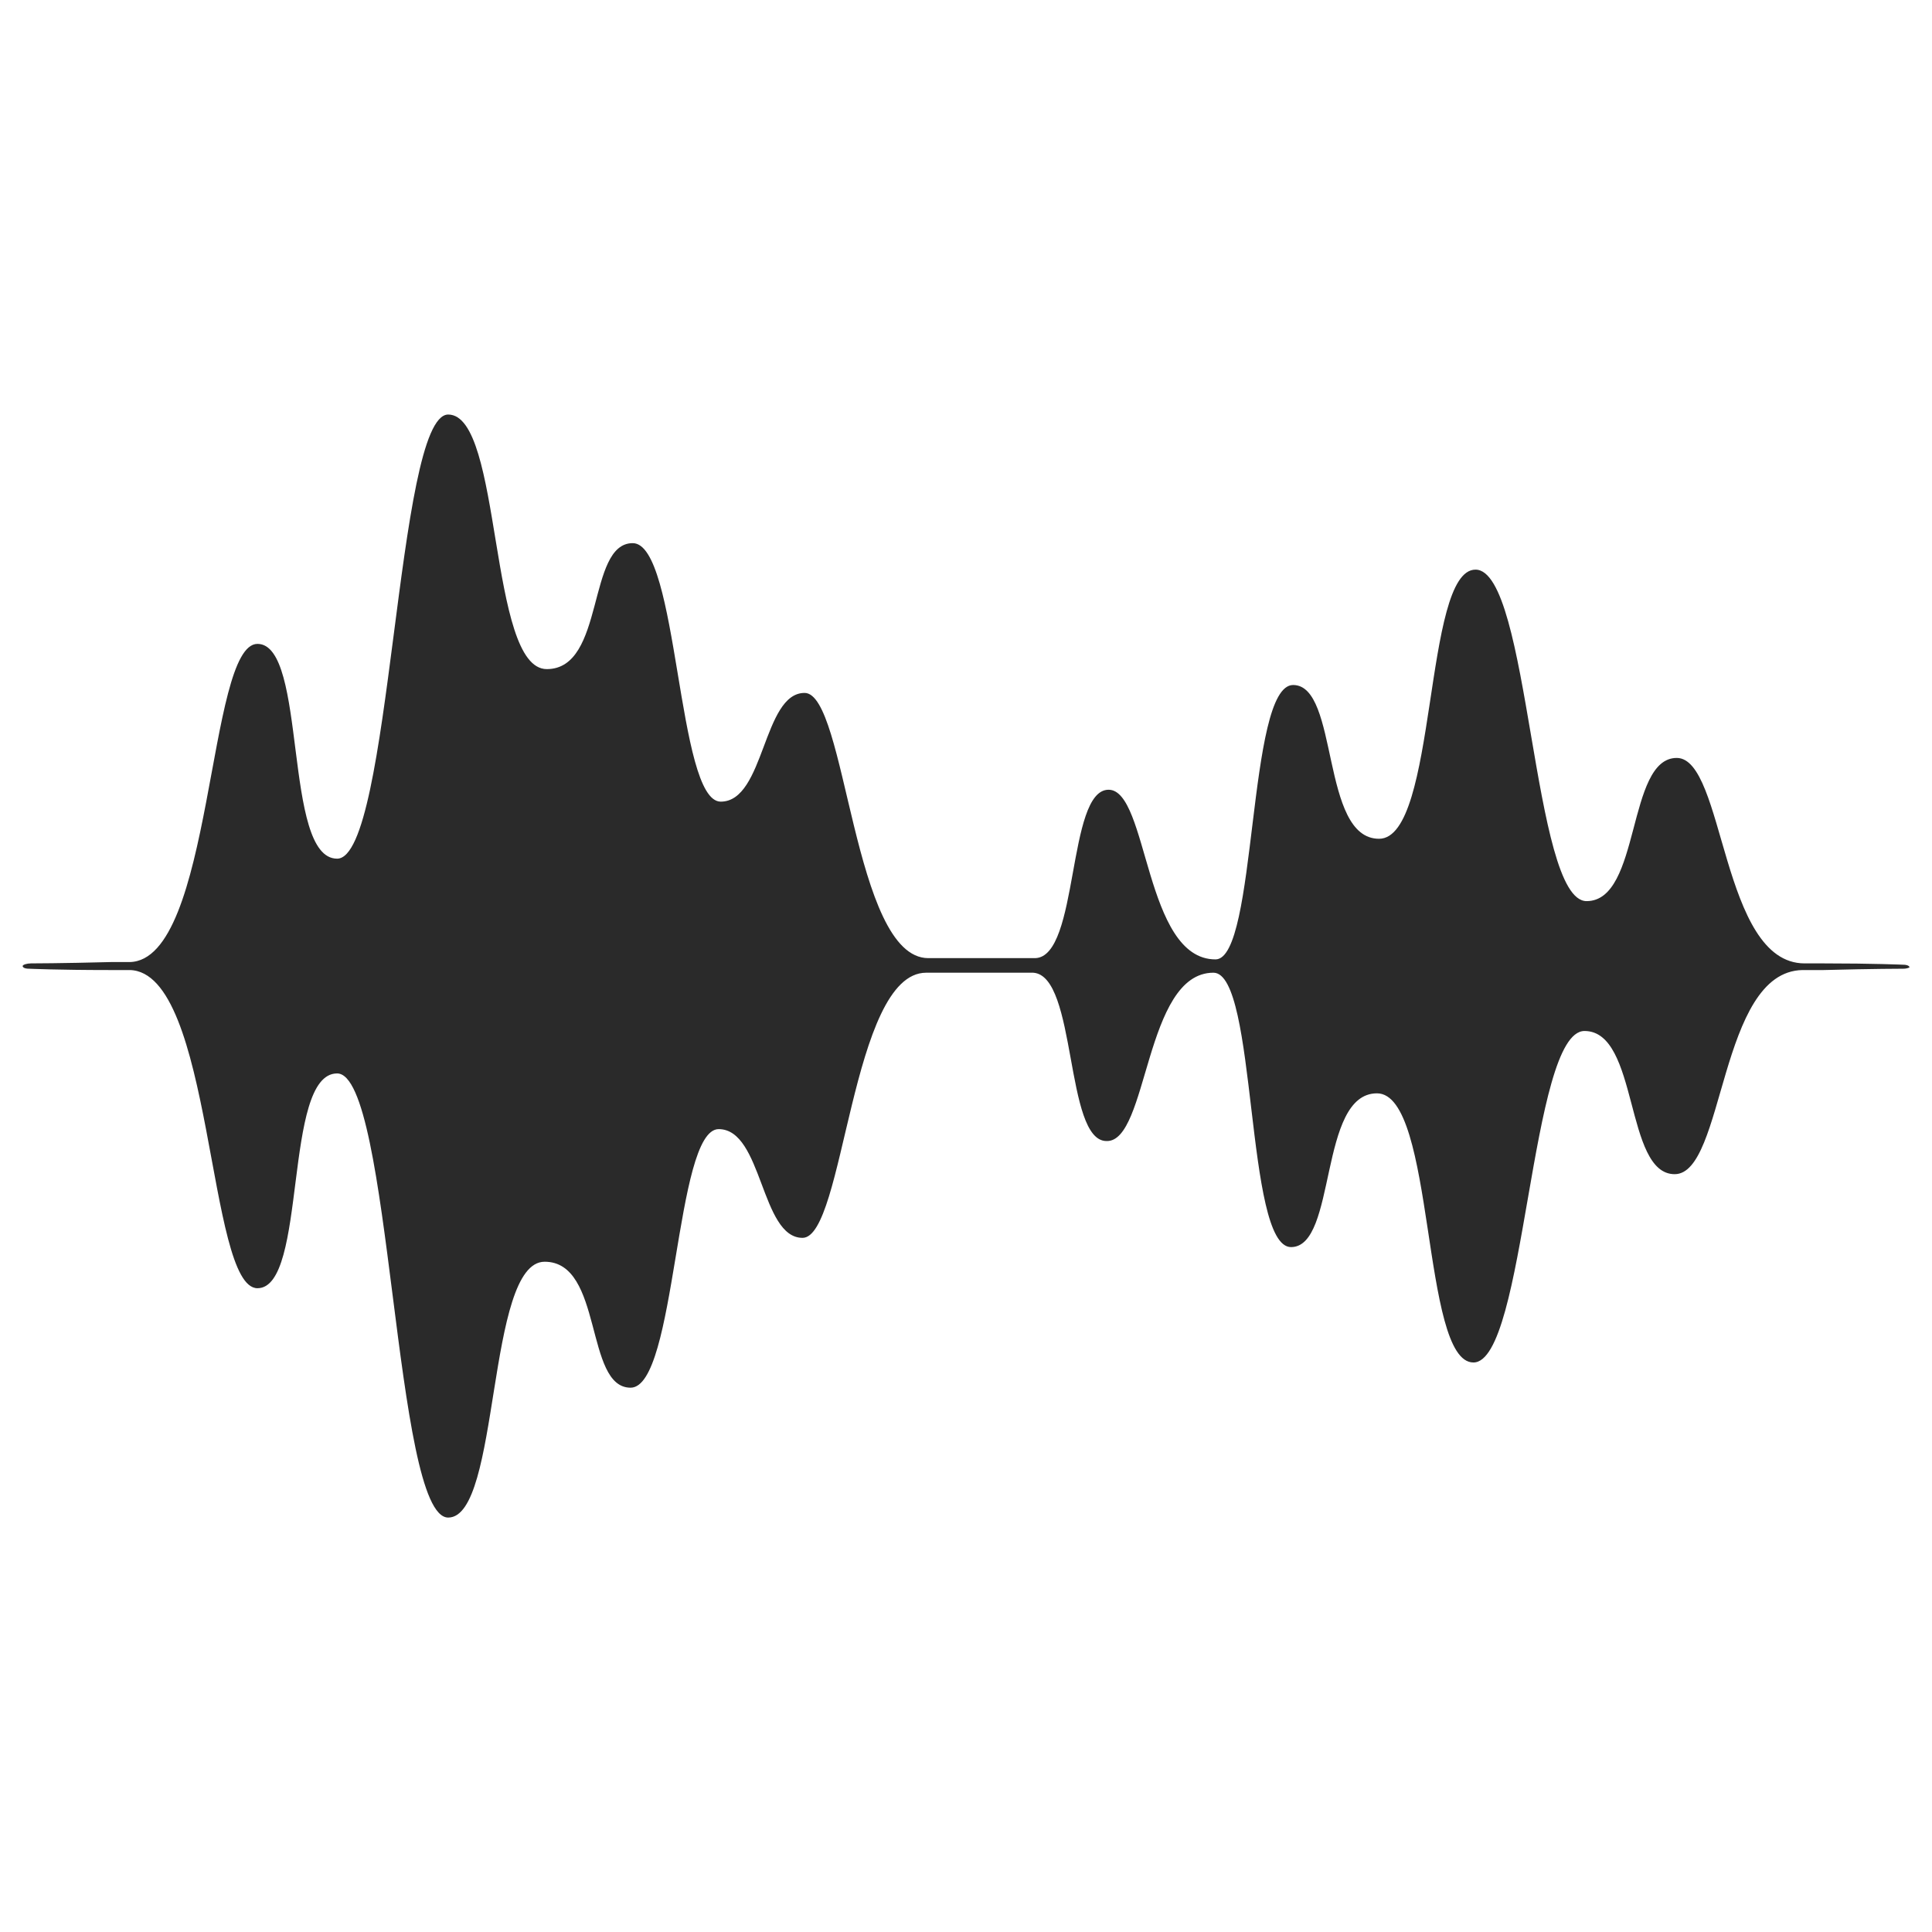 <svg xmlns="http://www.w3.org/2000/svg" xmlns:svg="http://www.w3.org/2000/svg" id="svg16" width="512" height="512" class="st2" version="1.1" viewBox="0 0 384 383.999" xml:space="preserve" style="font-size:12px;overflow:visible;color-interpolation-filters:sRGB;fill:none;fill-rule:evenodd;stroke-linecap:square;stroke-miterlimit:3"><style id="style2" type="text/css">.st1{fill:#2a2a2a;stroke:none;stroke-linecap:butt;stroke-width:6.12}.st2{fill:none;fill-rule:evenodd;font-size:12px;overflow:visible;stroke-linecap:square;stroke-miterlimit:3}</style><g id="g14" transform="matrix(1.47,0,0,1.47,-4.496,42.141)"><title id="title4">页-1</title><g id="group990-1" transform="translate(18.876)"><title id="title6">工作表.990</title><g id="shape992-2" transform="translate(-12.756,-27.648)"><title id="title8">工作表.992</title><path id="path10" d="m 161.01,130.5 c 5.95,0 4.25,37.1 10.49,37.1 6.23,0 3.68,-20.79 11.62,-20.79 7.94,0 5.95,36.39 13.04,36.39 7.08,0 7.65,-44.82 15.02,-44.82 7.37,0 5.39,19.36 12.19,19.36 6.8,0 5.95,-27.42 17.29,-27.6 0.85,0 1.99,0 2.84,0 6.8,-0.18 10.77,-0.18 10.77,-0.18 0.56,0 0.85,-0.18 0.85,-0.18 0,-0.18 -0.29,-0.36 -0.85,-0.36 0,0 -3.97,-0.18 -10.77,-0.18 -0.85,0 -1.7,0 -2.56,0 -11.33,0 -10.77,-27.78 -17.29,-27.78 -6.8,0 -4.82,19.36 -12.19,19.36 -7.37,0 -7.65,-44.82 -15.02,-44.82 -7.09,0 -5.1,36.39 -13.04,36.39 -7.94,0 -5.38,-20.79 -11.62,-20.79 -6.24,0 -4.82,37.1 -10.49,37.1 -9.64,0 -9.07,-22.94 -14.46,-22.94 -5.66,0 -3.96,22.59 -9.92,22.77 -3.11,0 -14.45,0 -14.45,0 -10.21,0 -11.06,-35.86 -16.73,-35.86 -5.67,0 -5.38,14.7 -11.34,14.7 -5.95,0 -5.67,-34.95 -11.9,-34.95 -6.24,0 -3.69,17.03 -11.62,17.03 -7.94,0 -5.96,-34.42 -13.33,-34.42 -7.08,0 -7.65,60.05 -15.02,60.05 -7.37,0 -3.97,-29.04 -10.77,-29.04 -6.81,0 -5.95,42.84 -17.29,43.02 -0.85,0 -1.7,0 -2.55,0 -6.81,0.18 -10.78,0.18 -10.78,0.18 -0.56,0 -1.13,0.18 -1.13,0.36 0,0.18 0.28,0.36 0.85,0.36 0,0 3.97,0.18 10.77,0.18 0.85,0 1.7,0 2.84,0 11.34,0.18 10.48,43.02 17.29,43.02 6.8,0 3.4,-29.04 10.77,-29.04 7.37,0 7.65,60.05 15.02,60.05 7.09,0 5.11,-34.59 13.04,-34.59 7.94,0 5.39,17.03 11.62,17.03 6.24,0 5.96,-34.96 11.91,-34.96 5.95,0 5.67,14.7 11.34,14.7 5.67,0 6.52,-35.85 16.72,-35.85 1.7,0 11.63,0 14.46,0 5.95,0.36 4.25,22.76 9.92,22.76 5.67,0.18 5.1,-22.76 14.46,-22.76 z" class="st1" style="fill:#2a2a2a;stroke:none;stroke-width:6.12;stroke-linecap:butt"/></g></g></g></svg>